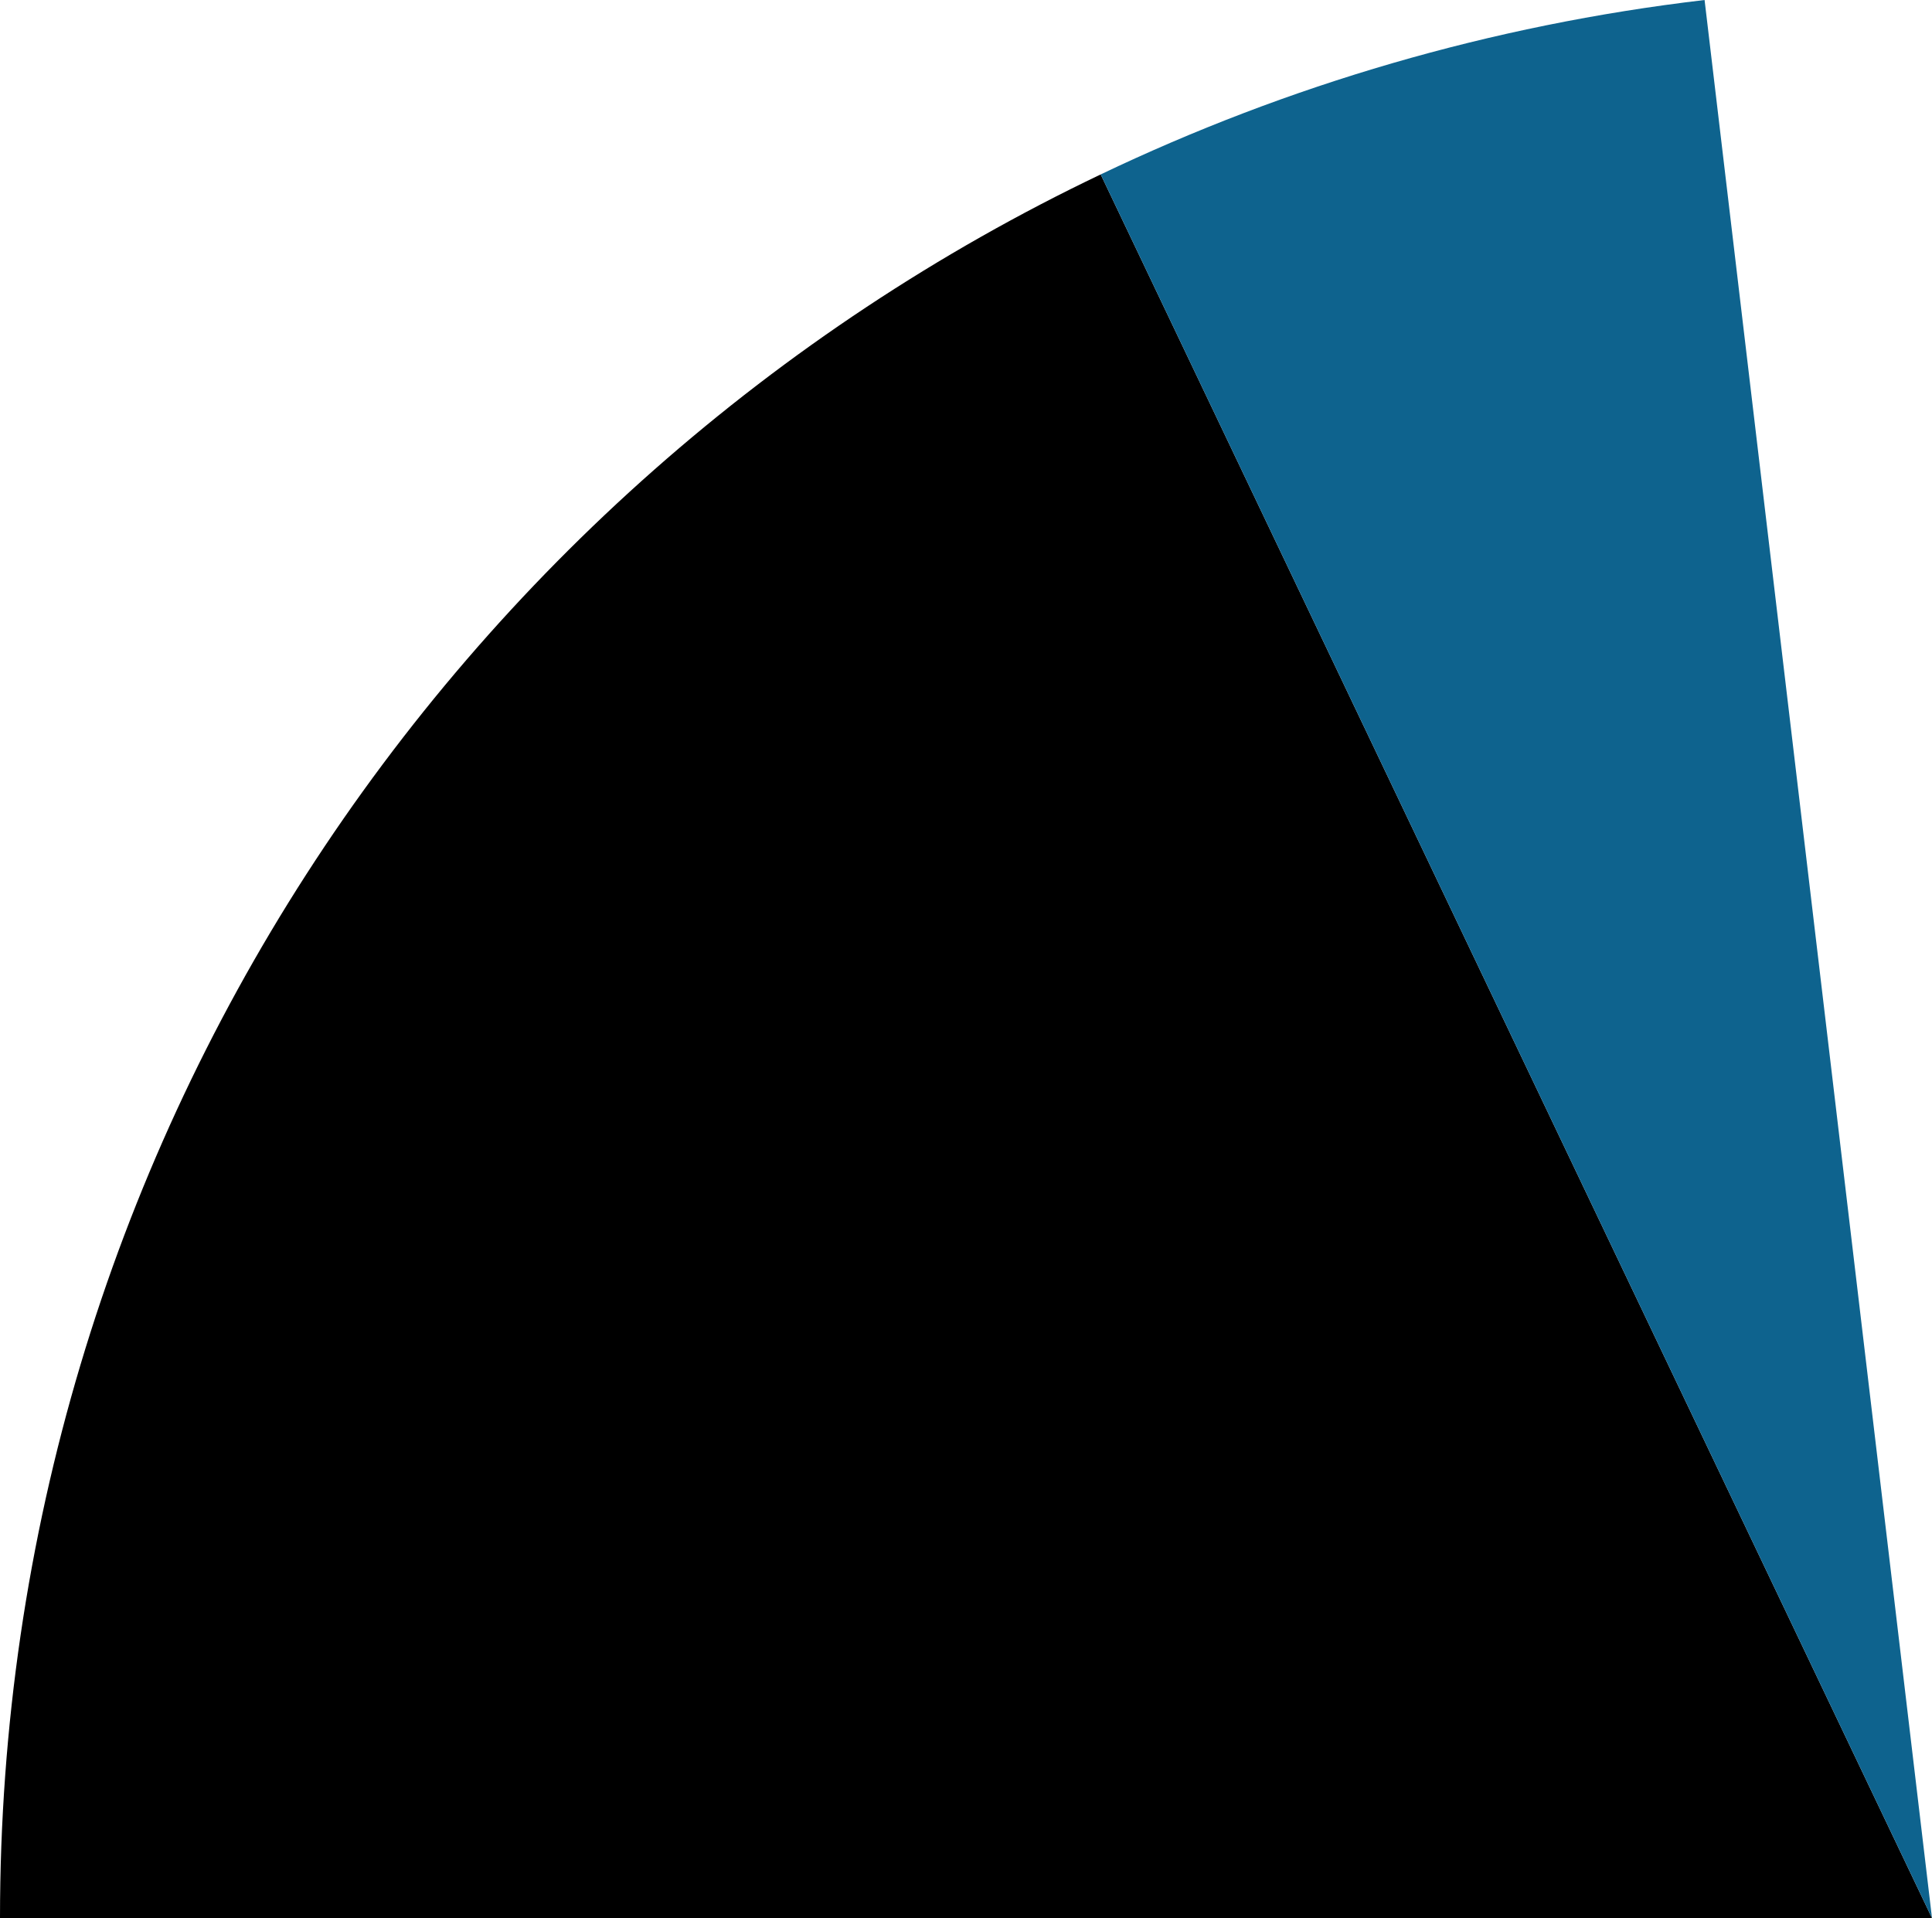 <svg xmlns="http://www.w3.org/2000/svg" class="inline base" viewBox="0 0 70 69.5" preserveAspectRatio="xMidYMid meet" role="img">
  <title>Book 1, Prop 26 -- Black and blue angles</title>
  <path class="fill-black" d="M39.88,6.32C16.3,17.58,0,41.63,0,69.5h70L39.88,6.32z" style="fill:#000000;fill-opacity:1;stroke-opacity:0;"/>
  <path class="fill-blue" d="M39.88,6.32L70,69.5L61.76,0C54.01,0.91,46.64,3.09,39.88,6.32z" style="fill:#0e638e;fill-opacity:1;stroke-opacity:0;"/>
</svg>
